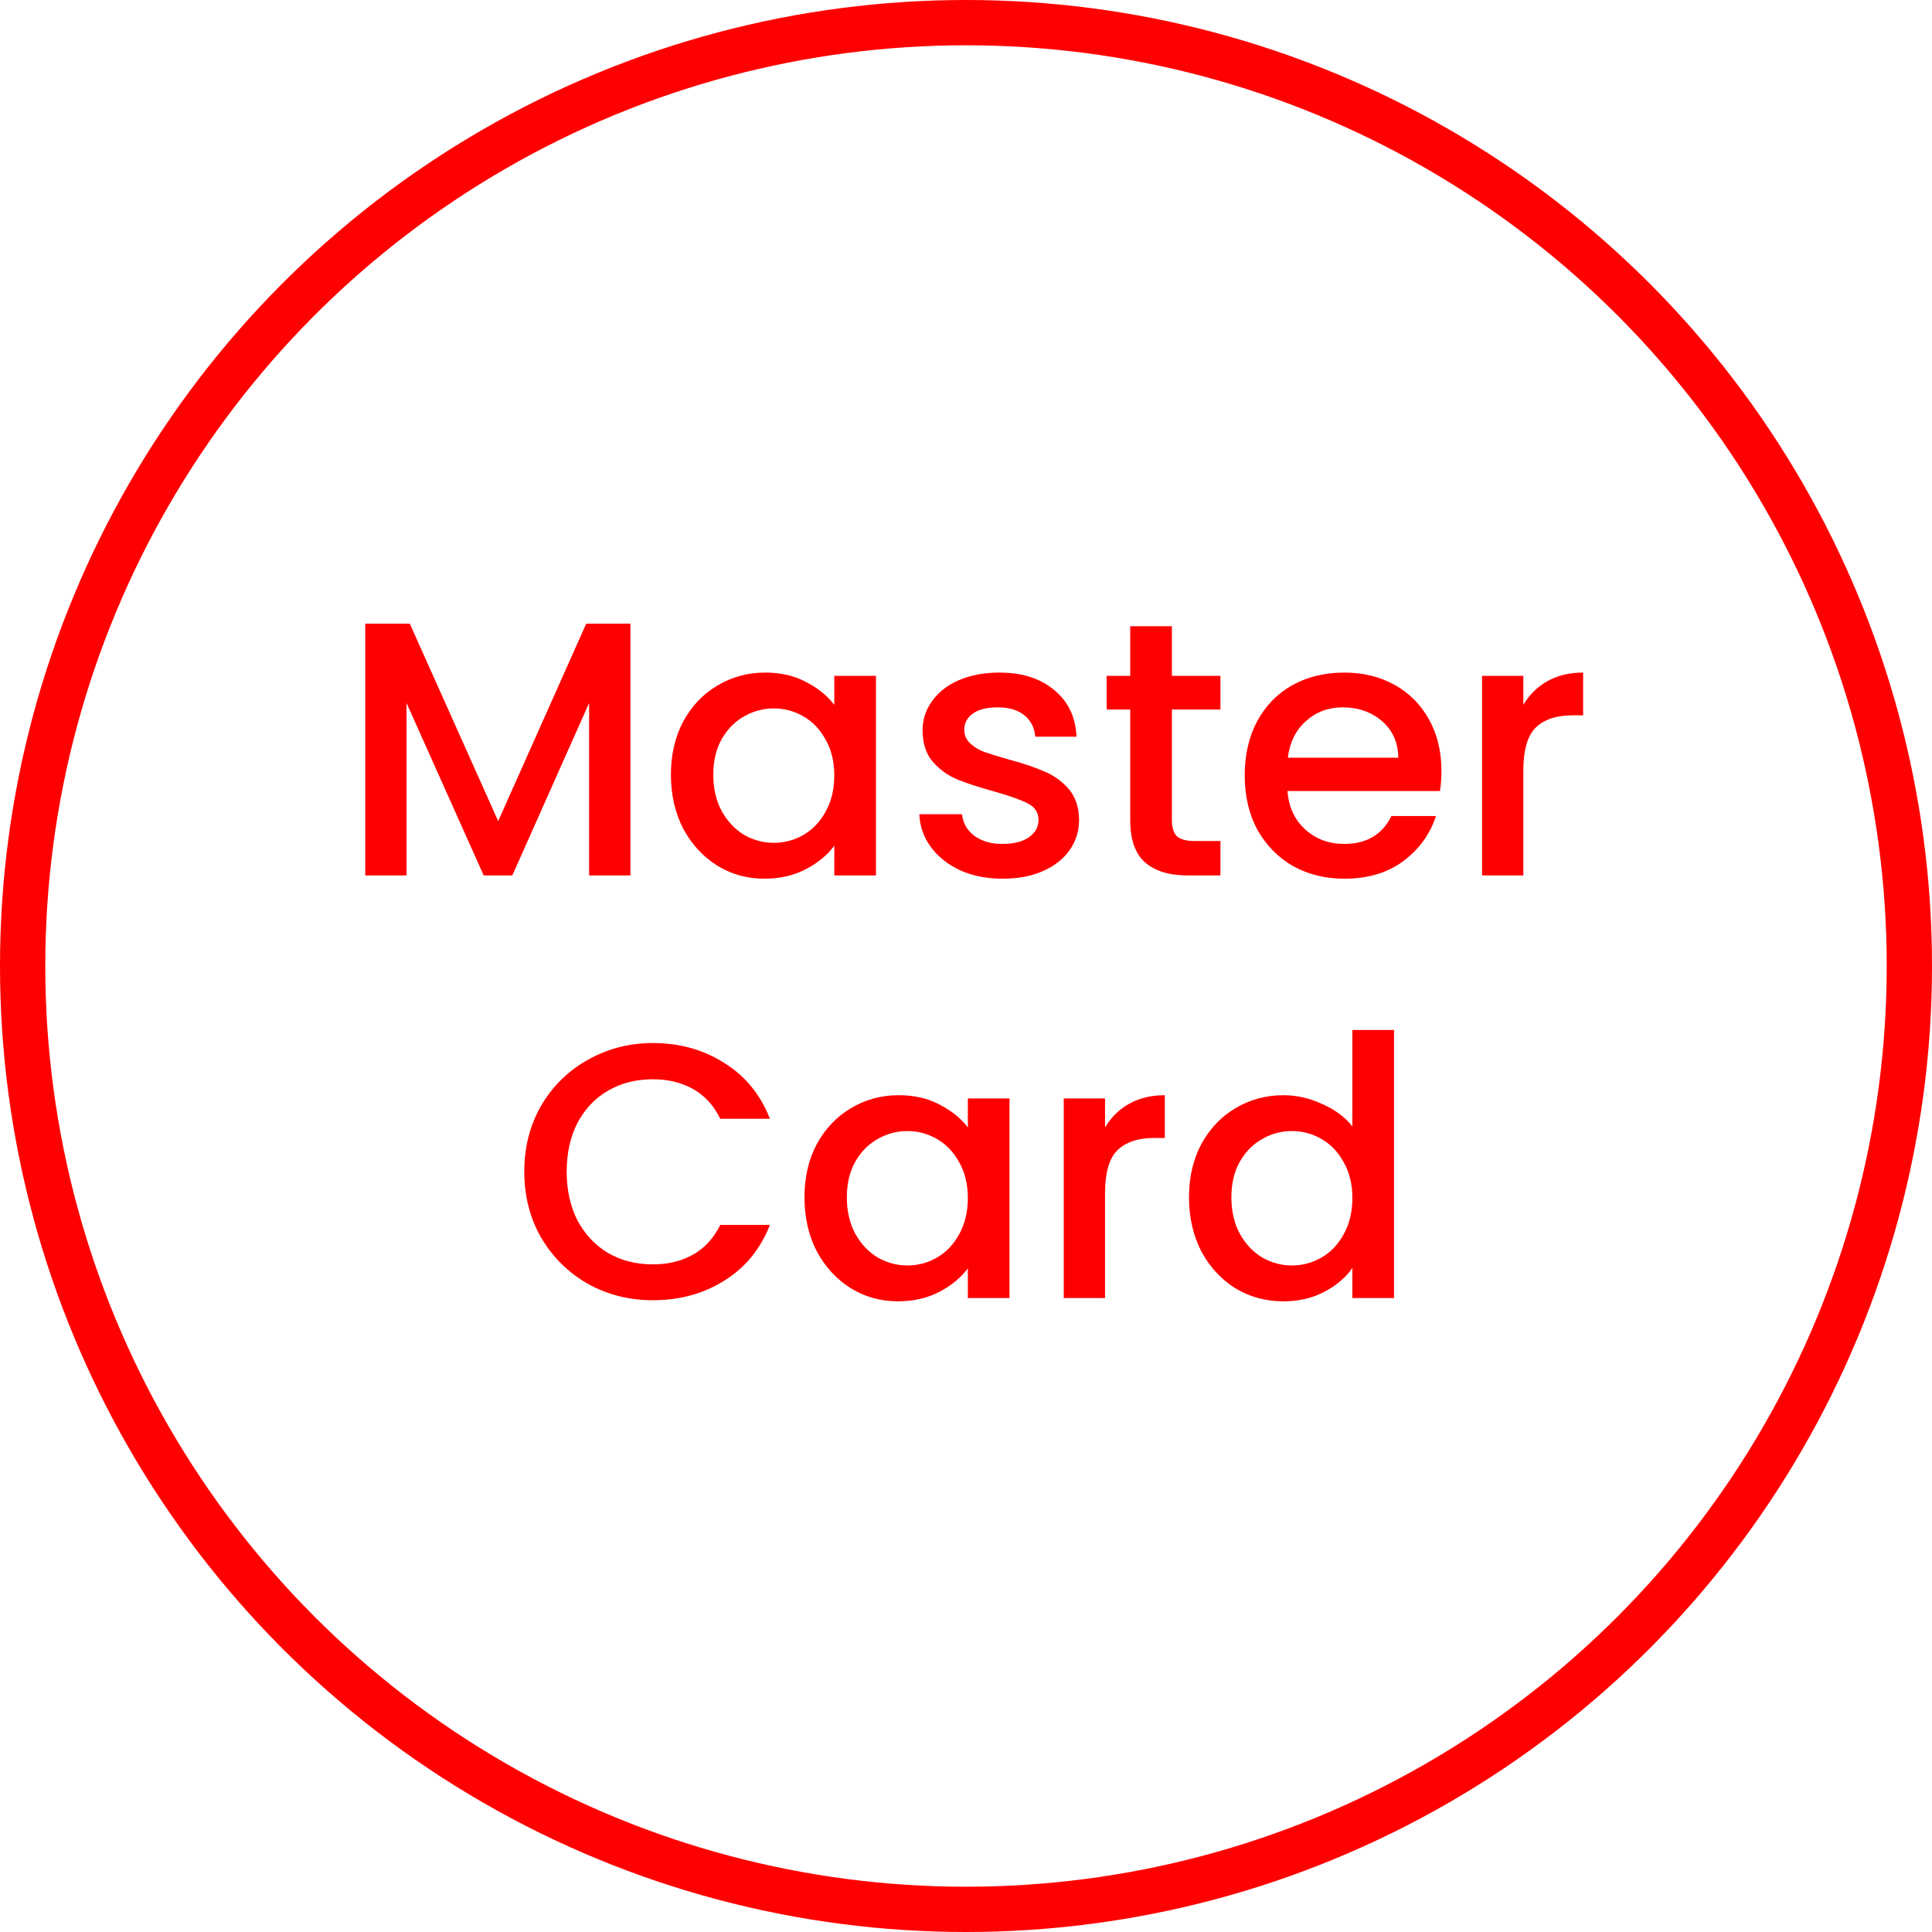 <svg width="64" height="64" viewBox="0 0 64 64" fill="none" xmlns="http://www.w3.org/2000/svg">
<circle cx="32" cy="32" r="31.25" stroke="#FF0000" stroke-width="1.5"/>
<path d="M20.883 20.66V29H19.515V23.288L16.971 29H16.023L13.467 23.288V29H12.099V20.66H13.575L16.503 27.2L19.419 20.66H20.883ZM22.225 25.664C22.225 25 22.361 24.412 22.633 23.9C22.913 23.388 23.289 22.992 23.761 22.712C24.241 22.424 24.769 22.28 25.345 22.28C25.865 22.28 26.317 22.384 26.701 22.592C27.093 22.792 27.405 23.044 27.637 23.348V22.388H29.017V29H27.637V28.016C27.405 28.328 27.089 28.588 26.689 28.796C26.289 29.004 25.833 29.108 25.321 29.108C24.753 29.108 24.233 28.964 23.761 28.676C23.289 28.38 22.913 27.972 22.633 27.452C22.361 26.924 22.225 26.328 22.225 25.664ZM27.637 25.688C27.637 25.232 27.541 24.836 27.349 24.5C27.165 24.164 26.921 23.908 26.617 23.732C26.313 23.556 25.985 23.468 25.633 23.468C25.281 23.468 24.953 23.556 24.649 23.732C24.345 23.9 24.097 24.152 23.905 24.488C23.721 24.816 23.629 25.208 23.629 25.664C23.629 26.12 23.721 26.52 23.905 26.864C24.097 27.208 24.345 27.472 24.649 27.656C24.961 27.832 25.289 27.92 25.633 27.92C25.985 27.92 26.313 27.832 26.617 27.656C26.921 27.48 27.165 27.224 27.349 26.888C27.541 26.544 27.637 26.144 27.637 25.688ZM33.214 29.108C32.694 29.108 32.226 29.016 31.81 28.832C31.402 28.64 31.078 28.384 30.838 28.064C30.598 27.736 30.47 27.372 30.454 26.972H31.87C31.894 27.252 32.026 27.488 32.266 27.68C32.514 27.864 32.822 27.956 33.19 27.956C33.574 27.956 33.87 27.884 34.078 27.74C34.294 27.588 34.402 27.396 34.402 27.164C34.402 26.916 34.282 26.732 34.042 26.612C33.81 26.492 33.438 26.36 32.926 26.216C32.43 26.08 32.026 25.948 31.714 25.82C31.402 25.692 31.13 25.496 30.898 25.232C30.674 24.968 30.562 24.62 30.562 24.188C30.562 23.836 30.666 23.516 30.874 23.228C31.082 22.932 31.378 22.7 31.762 22.532C32.154 22.364 32.602 22.28 33.106 22.28C33.858 22.28 34.462 22.472 34.918 22.856C35.382 23.232 35.63 23.748 35.662 24.404H34.294C34.27 24.108 34.15 23.872 33.934 23.696C33.718 23.52 33.426 23.432 33.058 23.432C32.698 23.432 32.422 23.5 32.23 23.636C32.038 23.772 31.942 23.952 31.942 24.176C31.942 24.352 32.006 24.5 32.134 24.62C32.262 24.74 32.418 24.836 32.602 24.908C32.786 24.972 33.058 25.056 33.418 25.16C33.898 25.288 34.29 25.42 34.594 25.556C34.906 25.684 35.174 25.876 35.398 26.132C35.622 26.388 35.738 26.728 35.746 27.152C35.746 27.528 35.642 27.864 35.434 28.16C35.226 28.456 34.93 28.688 34.546 28.856C34.17 29.024 33.726 29.108 33.214 29.108ZM38.82 23.504V27.164C38.82 27.412 38.876 27.592 38.988 27.704C39.108 27.808 39.308 27.86 39.588 27.86H40.428V29H39.348C38.732 29 38.26 28.856 37.932 28.568C37.604 28.28 37.44 27.812 37.44 27.164V23.504H36.66V22.388H37.44V20.744H38.82V22.388H40.428V23.504H38.82ZM47.749 25.532C47.749 25.78 47.733 26.004 47.701 26.204H42.649C42.689 26.732 42.885 27.156 43.237 27.476C43.589 27.796 44.021 27.956 44.533 27.956C45.269 27.956 45.789 27.648 46.093 27.032H47.569C47.369 27.64 47.005 28.14 46.477 28.532C45.957 28.916 45.309 29.108 44.533 29.108C43.901 29.108 43.333 28.968 42.829 28.688C42.333 28.4 41.941 28 41.653 27.488C41.373 26.968 41.233 26.368 41.233 25.688C41.233 25.008 41.369 24.412 41.641 23.9C41.921 23.38 42.309 22.98 42.805 22.7C43.309 22.42 43.885 22.28 44.533 22.28C45.157 22.28 45.713 22.416 46.201 22.688C46.689 22.96 47.069 23.344 47.341 23.84C47.613 24.328 47.749 24.892 47.749 25.532ZM46.321 25.1C46.313 24.596 46.133 24.192 45.781 23.888C45.429 23.584 44.993 23.432 44.473 23.432C44.001 23.432 43.597 23.584 43.261 23.888C42.925 24.184 42.725 24.588 42.661 25.1H46.321ZM50.463 23.348C50.663 23.012 50.927 22.752 51.255 22.568C51.591 22.376 51.987 22.28 52.443 22.28V23.696H52.095C51.559 23.696 51.151 23.832 50.871 24.104C50.599 24.376 50.463 24.848 50.463 25.52V29H49.095V22.388H50.463V23.348ZM17.368 38.812C17.368 37.996 17.556 37.264 17.932 36.616C18.316 35.968 18.832 35.464 19.48 35.104C20.136 34.736 20.852 34.552 21.628 34.552C22.516 34.552 23.304 34.772 23.992 35.212C24.688 35.644 25.192 36.26 25.504 37.06H23.86C23.644 36.62 23.344 36.292 22.96 36.076C22.576 35.86 22.132 35.752 21.628 35.752C21.076 35.752 20.584 35.876 20.152 36.124C19.72 36.372 19.38 36.728 19.132 37.192C18.892 37.656 18.772 38.196 18.772 38.812C18.772 39.428 18.892 39.968 19.132 40.432C19.38 40.896 19.72 41.256 20.152 41.512C20.584 41.76 21.076 41.884 21.628 41.884C22.132 41.884 22.576 41.776 22.96 41.56C23.344 41.344 23.644 41.016 23.86 40.576H25.504C25.192 41.376 24.688 41.992 23.992 42.424C23.304 42.856 22.516 43.072 21.628 43.072C20.844 43.072 20.128 42.892 19.48 42.532C18.832 42.164 18.316 41.656 17.932 41.008C17.556 40.36 17.368 39.628 17.368 38.812ZM26.649 39.664C26.649 39 26.785 38.412 27.057 37.9C27.337 37.388 27.713 36.992 28.185 36.712C28.665 36.424 29.193 36.28 29.769 36.28C30.289 36.28 30.741 36.384 31.125 36.592C31.517 36.792 31.829 37.044 32.061 37.348V36.388H33.441V43H32.061V42.016C31.829 42.328 31.513 42.588 31.113 42.796C30.713 43.004 30.257 43.108 29.745 43.108C29.177 43.108 28.657 42.964 28.185 42.676C27.713 42.38 27.337 41.972 27.057 41.452C26.785 40.924 26.649 40.328 26.649 39.664ZM32.061 39.688C32.061 39.232 31.965 38.836 31.773 38.5C31.589 38.164 31.345 37.908 31.041 37.732C30.737 37.556 30.409 37.468 30.057 37.468C29.705 37.468 29.377 37.556 29.073 37.732C28.769 37.9 28.521 38.152 28.329 38.488C28.145 38.816 28.053 39.208 28.053 39.664C28.053 40.12 28.145 40.52 28.329 40.864C28.521 41.208 28.769 41.472 29.073 41.656C29.385 41.832 29.713 41.92 30.057 41.92C30.409 41.92 30.737 41.832 31.041 41.656C31.345 41.48 31.589 41.224 31.773 40.888C31.965 40.544 32.061 40.144 32.061 39.688ZM36.606 37.348C36.806 37.012 37.07 36.752 37.398 36.568C37.734 36.376 38.13 36.28 38.586 36.28V37.696H38.238C37.702 37.696 37.294 37.832 37.014 38.104C36.742 38.376 36.606 38.848 36.606 39.52V43H35.238V36.388H36.606V37.348ZM39.387 39.664C39.387 39 39.523 38.412 39.795 37.9C40.075 37.388 40.451 36.992 40.923 36.712C41.403 36.424 41.935 36.28 42.519 36.28C42.951 36.28 43.375 36.376 43.791 36.568C44.215 36.752 44.551 37 44.799 37.312V34.12H46.179V43H44.799V42.004C44.575 42.324 44.263 42.588 43.863 42.796C43.471 43.004 43.019 43.108 42.507 43.108C41.931 43.108 41.403 42.964 40.923 42.676C40.451 42.38 40.075 41.972 39.795 41.452C39.523 40.924 39.387 40.328 39.387 39.664ZM44.799 39.688C44.799 39.232 44.703 38.836 44.511 38.5C44.327 38.164 44.083 37.908 43.779 37.732C43.475 37.556 43.147 37.468 42.795 37.468C42.443 37.468 42.115 37.556 41.811 37.732C41.507 37.9 41.259 38.152 41.067 38.488C40.883 38.816 40.791 39.208 40.791 39.664C40.791 40.12 40.883 40.52 41.067 40.864C41.259 41.208 41.507 41.472 41.811 41.656C42.123 41.832 42.451 41.92 42.795 41.92C43.147 41.92 43.475 41.832 43.779 41.656C44.083 41.48 44.327 41.224 44.511 40.888C44.703 40.544 44.799 40.144 44.799 39.688Z" fill="#FF0000"/>
</svg>
